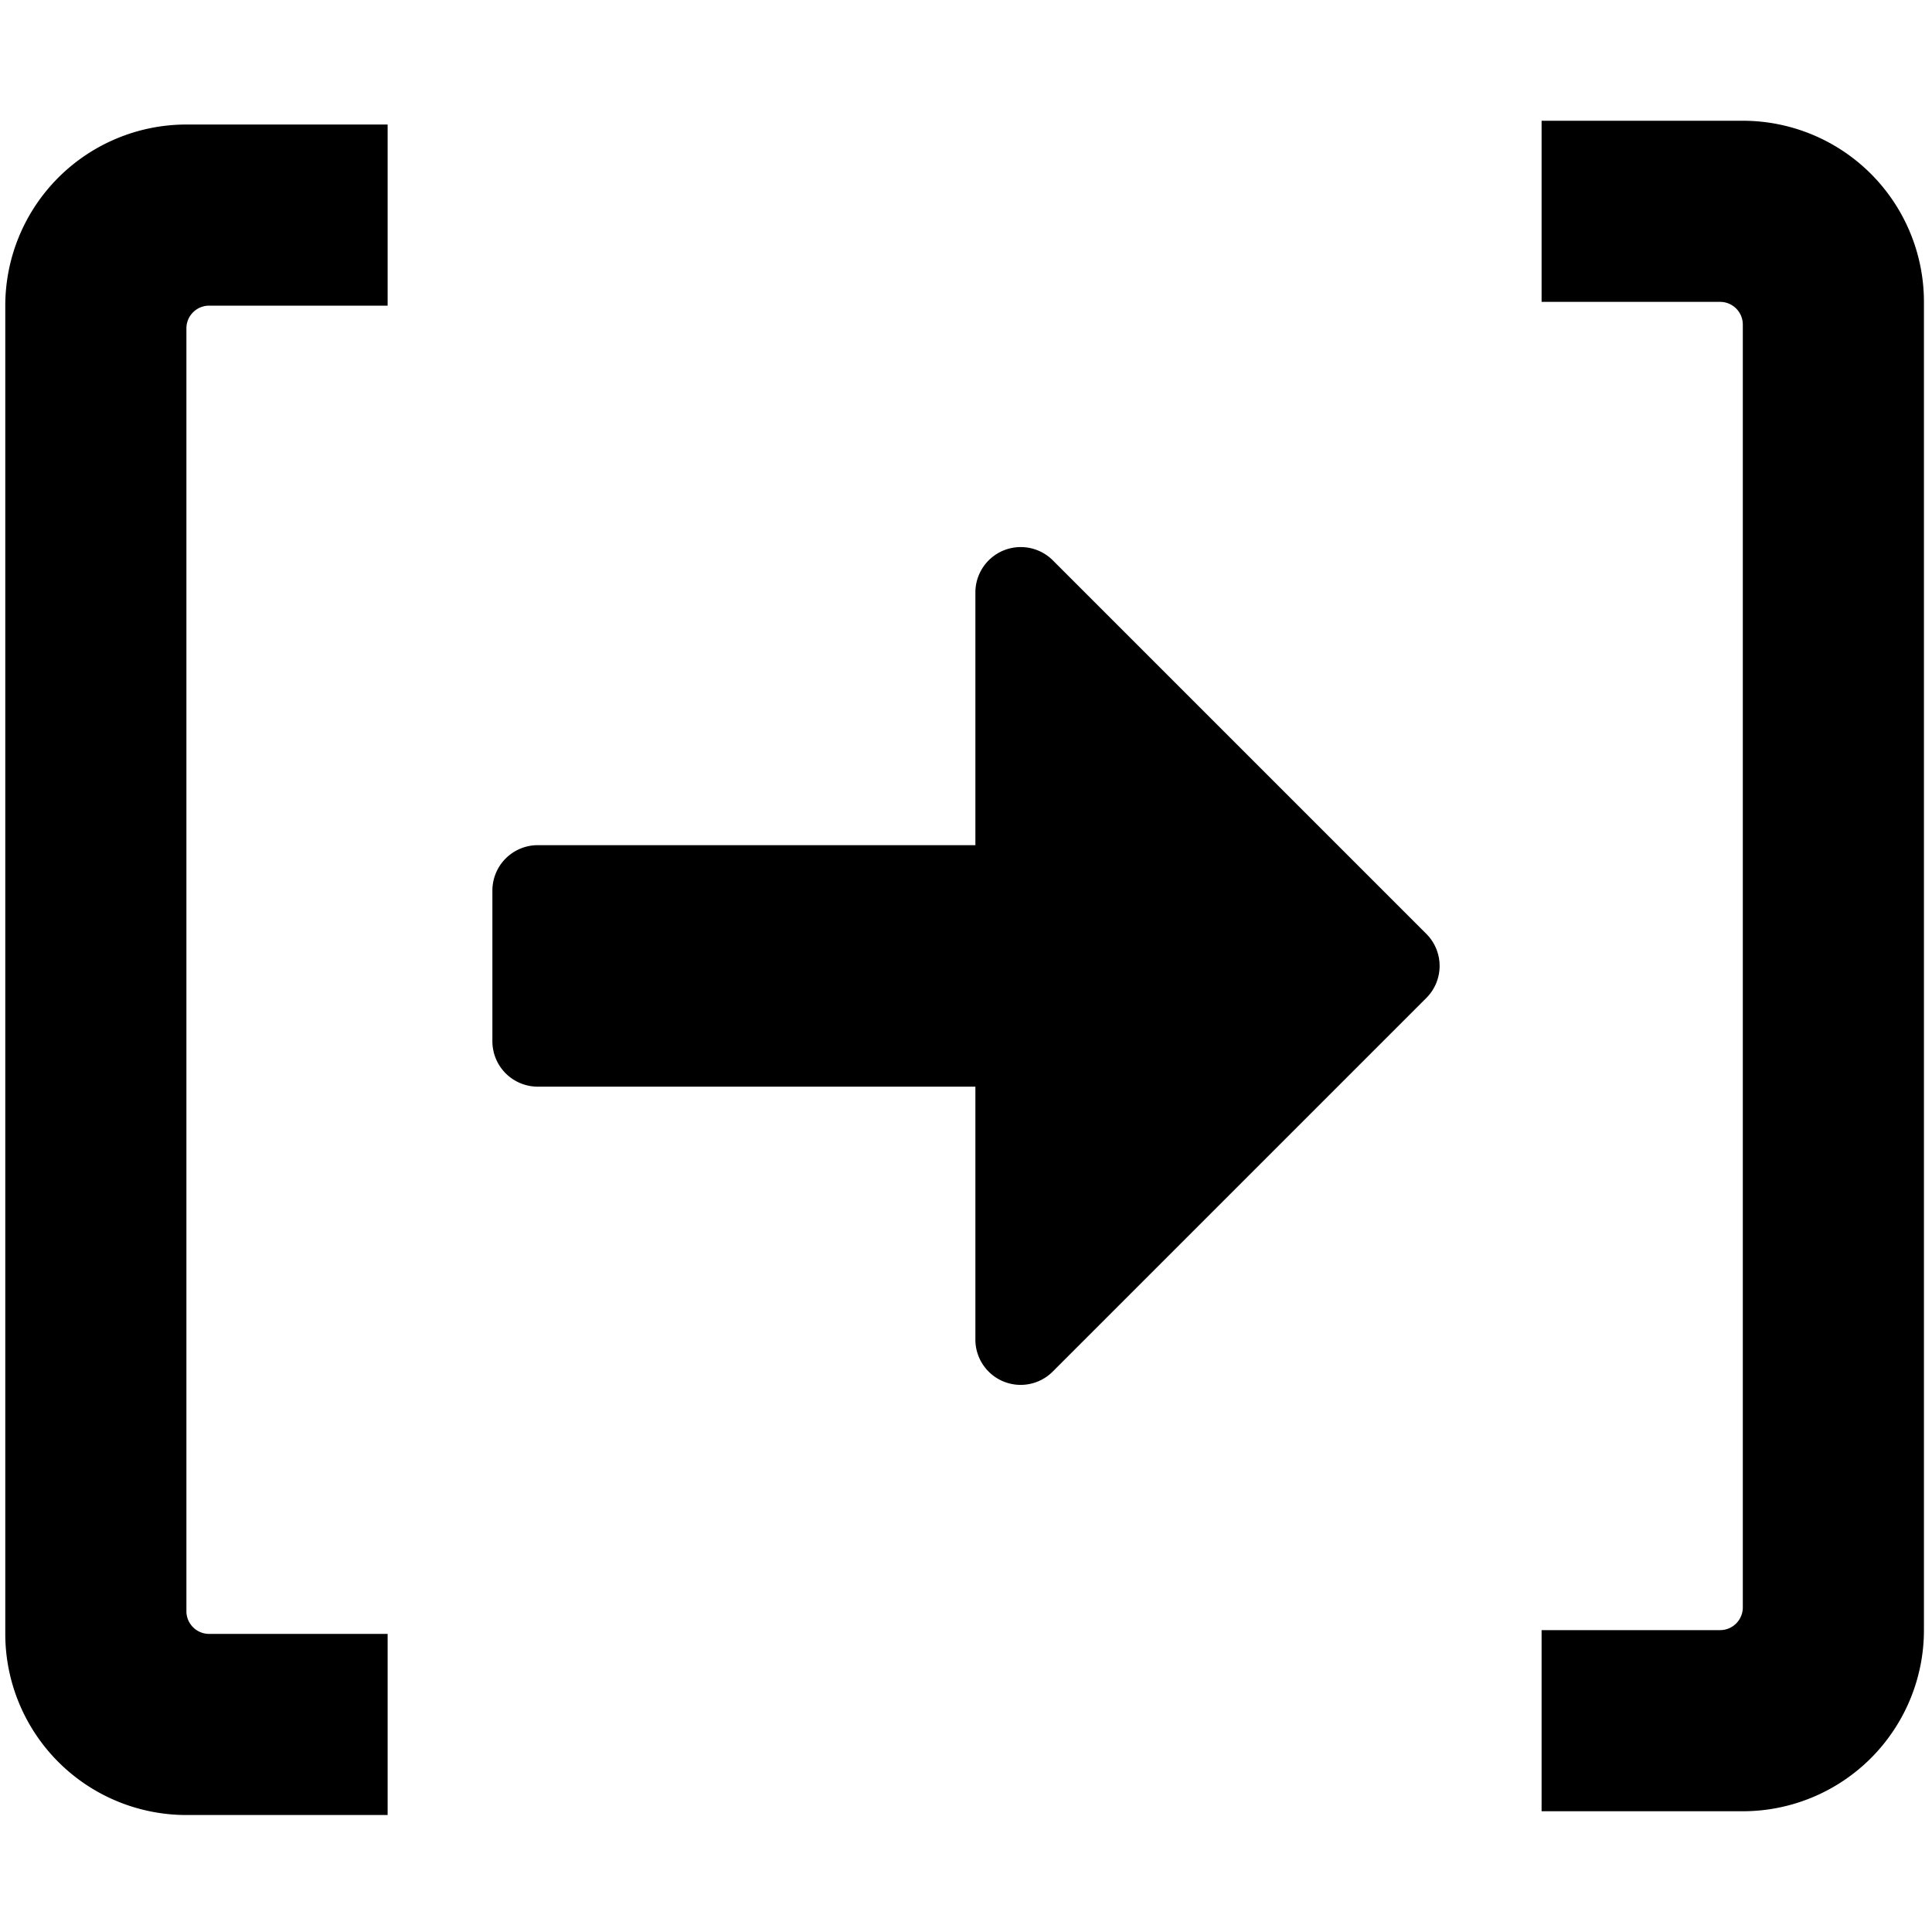 <svg xmlns="http://www.w3.org/2000/svg" viewBox="0 0 512 512">
  <title>Interner Link</title>
  <path id="eck" d="M1.4,433V81a48.012,48.012,0,0,1,48-48h53.326V81H55.4a6.018,6.018,0,0,0-6,6V427a6.018,6.018,0,0,0,6,6h47.326v48H49.4A48.012,48.012,0,0,1,1.4,433Zm508.463-1V80a48.012,48.012,0,0,0-48-48H408.537V80h47.326a6.018,6.018,0,0,1,6,6V426a6.018,6.018,0,0,1-6,6H408.537v48h53.326A48.012,48.012,0,0,0,509.863,432Z" />
  <path fill="currentColor" id="aright" d="M130.488,275.978v-40a12.035,12.035,0,0,1,12-12h116v-67a12.022,12.022,0,0,1,20.5-8.5l99,99a12.011,12.011,0,0,1,0,17l-99,99a12,12,0,0,1-20.5-8.5v-67h-116A12.035,12.035,0,0,1,130.488,275.978Z" />
</svg>
